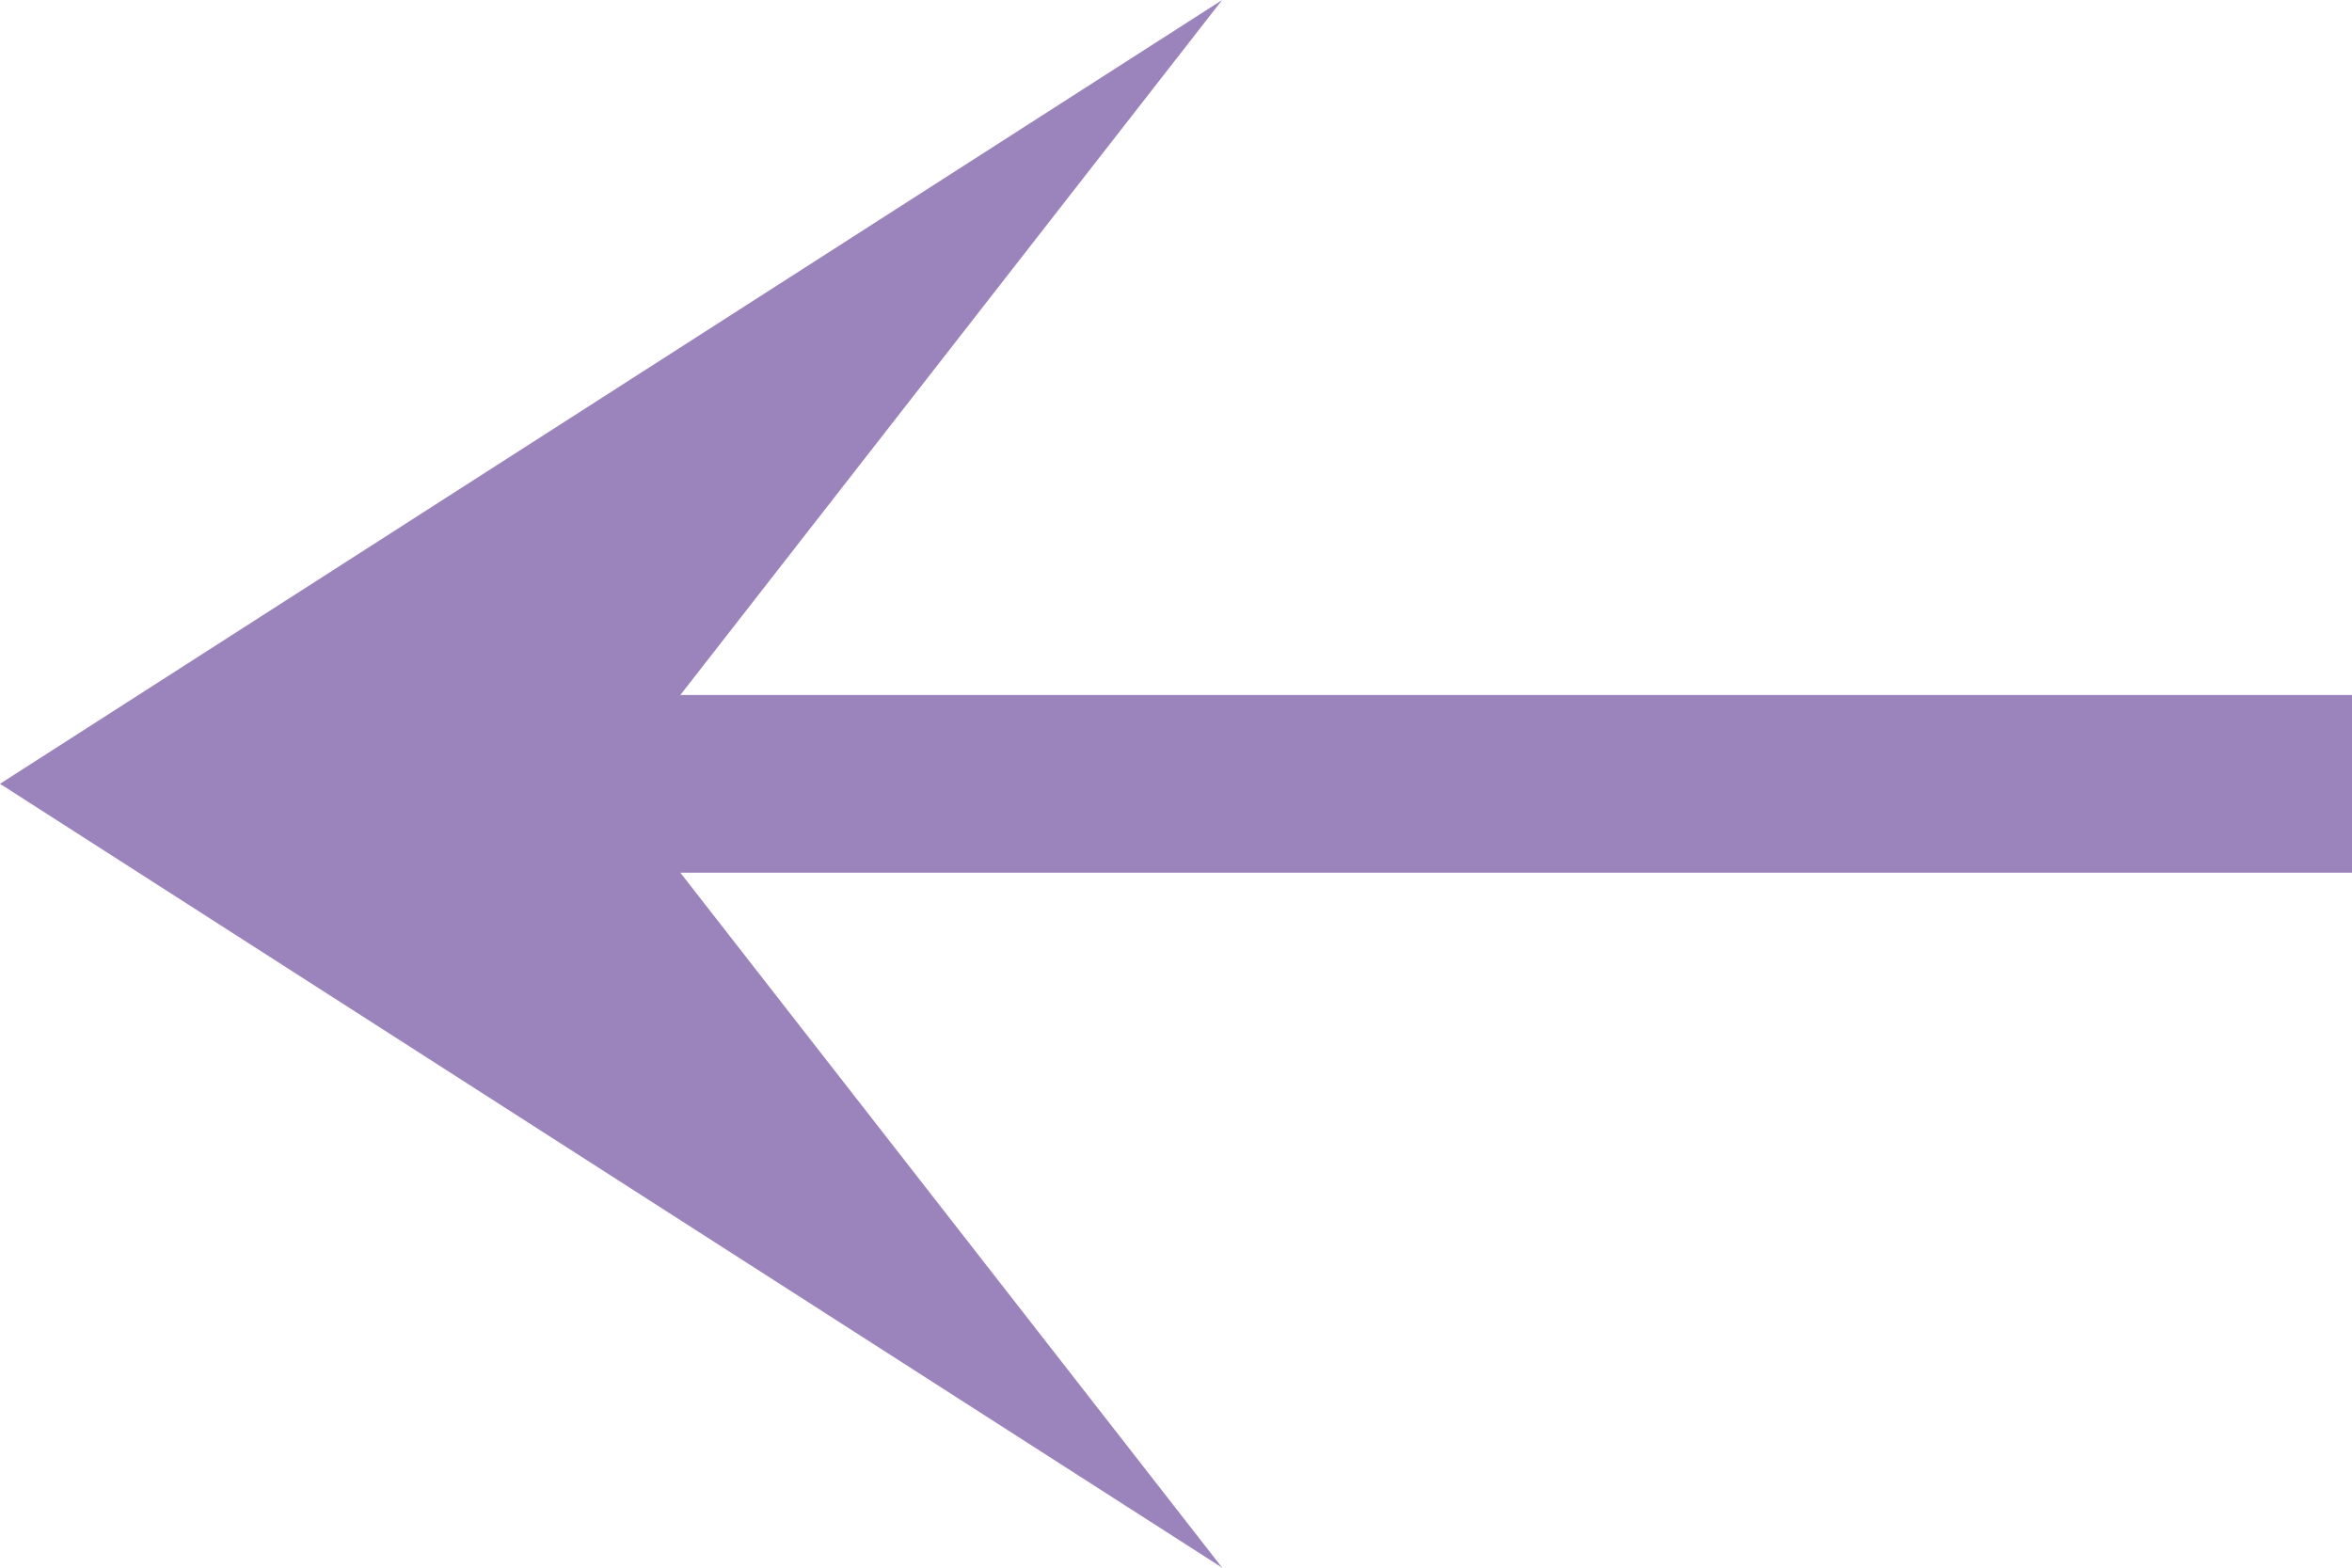 <?xml version="1.0" encoding="UTF-8"?>
<svg width="48px" height="32px" viewBox="0 0 48 32" version="1.1" xmlns="http://www.w3.org/2000/svg" xmlns:xlink="http://www.w3.org/1999/xlink">
    <!-- Generator: Sketch 46 (44423) - http://www.bohemiancoding.com/sketch -->
    <title>Fill 146 Copy 3</title>
    <desc>Created with Sketch.</desc>
    <defs></defs>
    <g id="how-it-works" stroke="none" stroke-width="1" fill="none" fill-rule="evenodd">
        <g id="How-it-Work-—-1920" transform="translate(-1248, -1441)" fill="#9b84bc">
            <g id="Group-20" transform="translate(360, 646)">
                <polygon id="Fill-146-Copy-3" transform="translate(912, 811) scale(-1, 1) translate(-912, -811) " points="936 810.999 911.058 795 922.115 809.186 888 809.186 888 812.814 922.115 812.814 911.058 827"></polygon>
            </g>
        </g>
    </g>
</svg>
